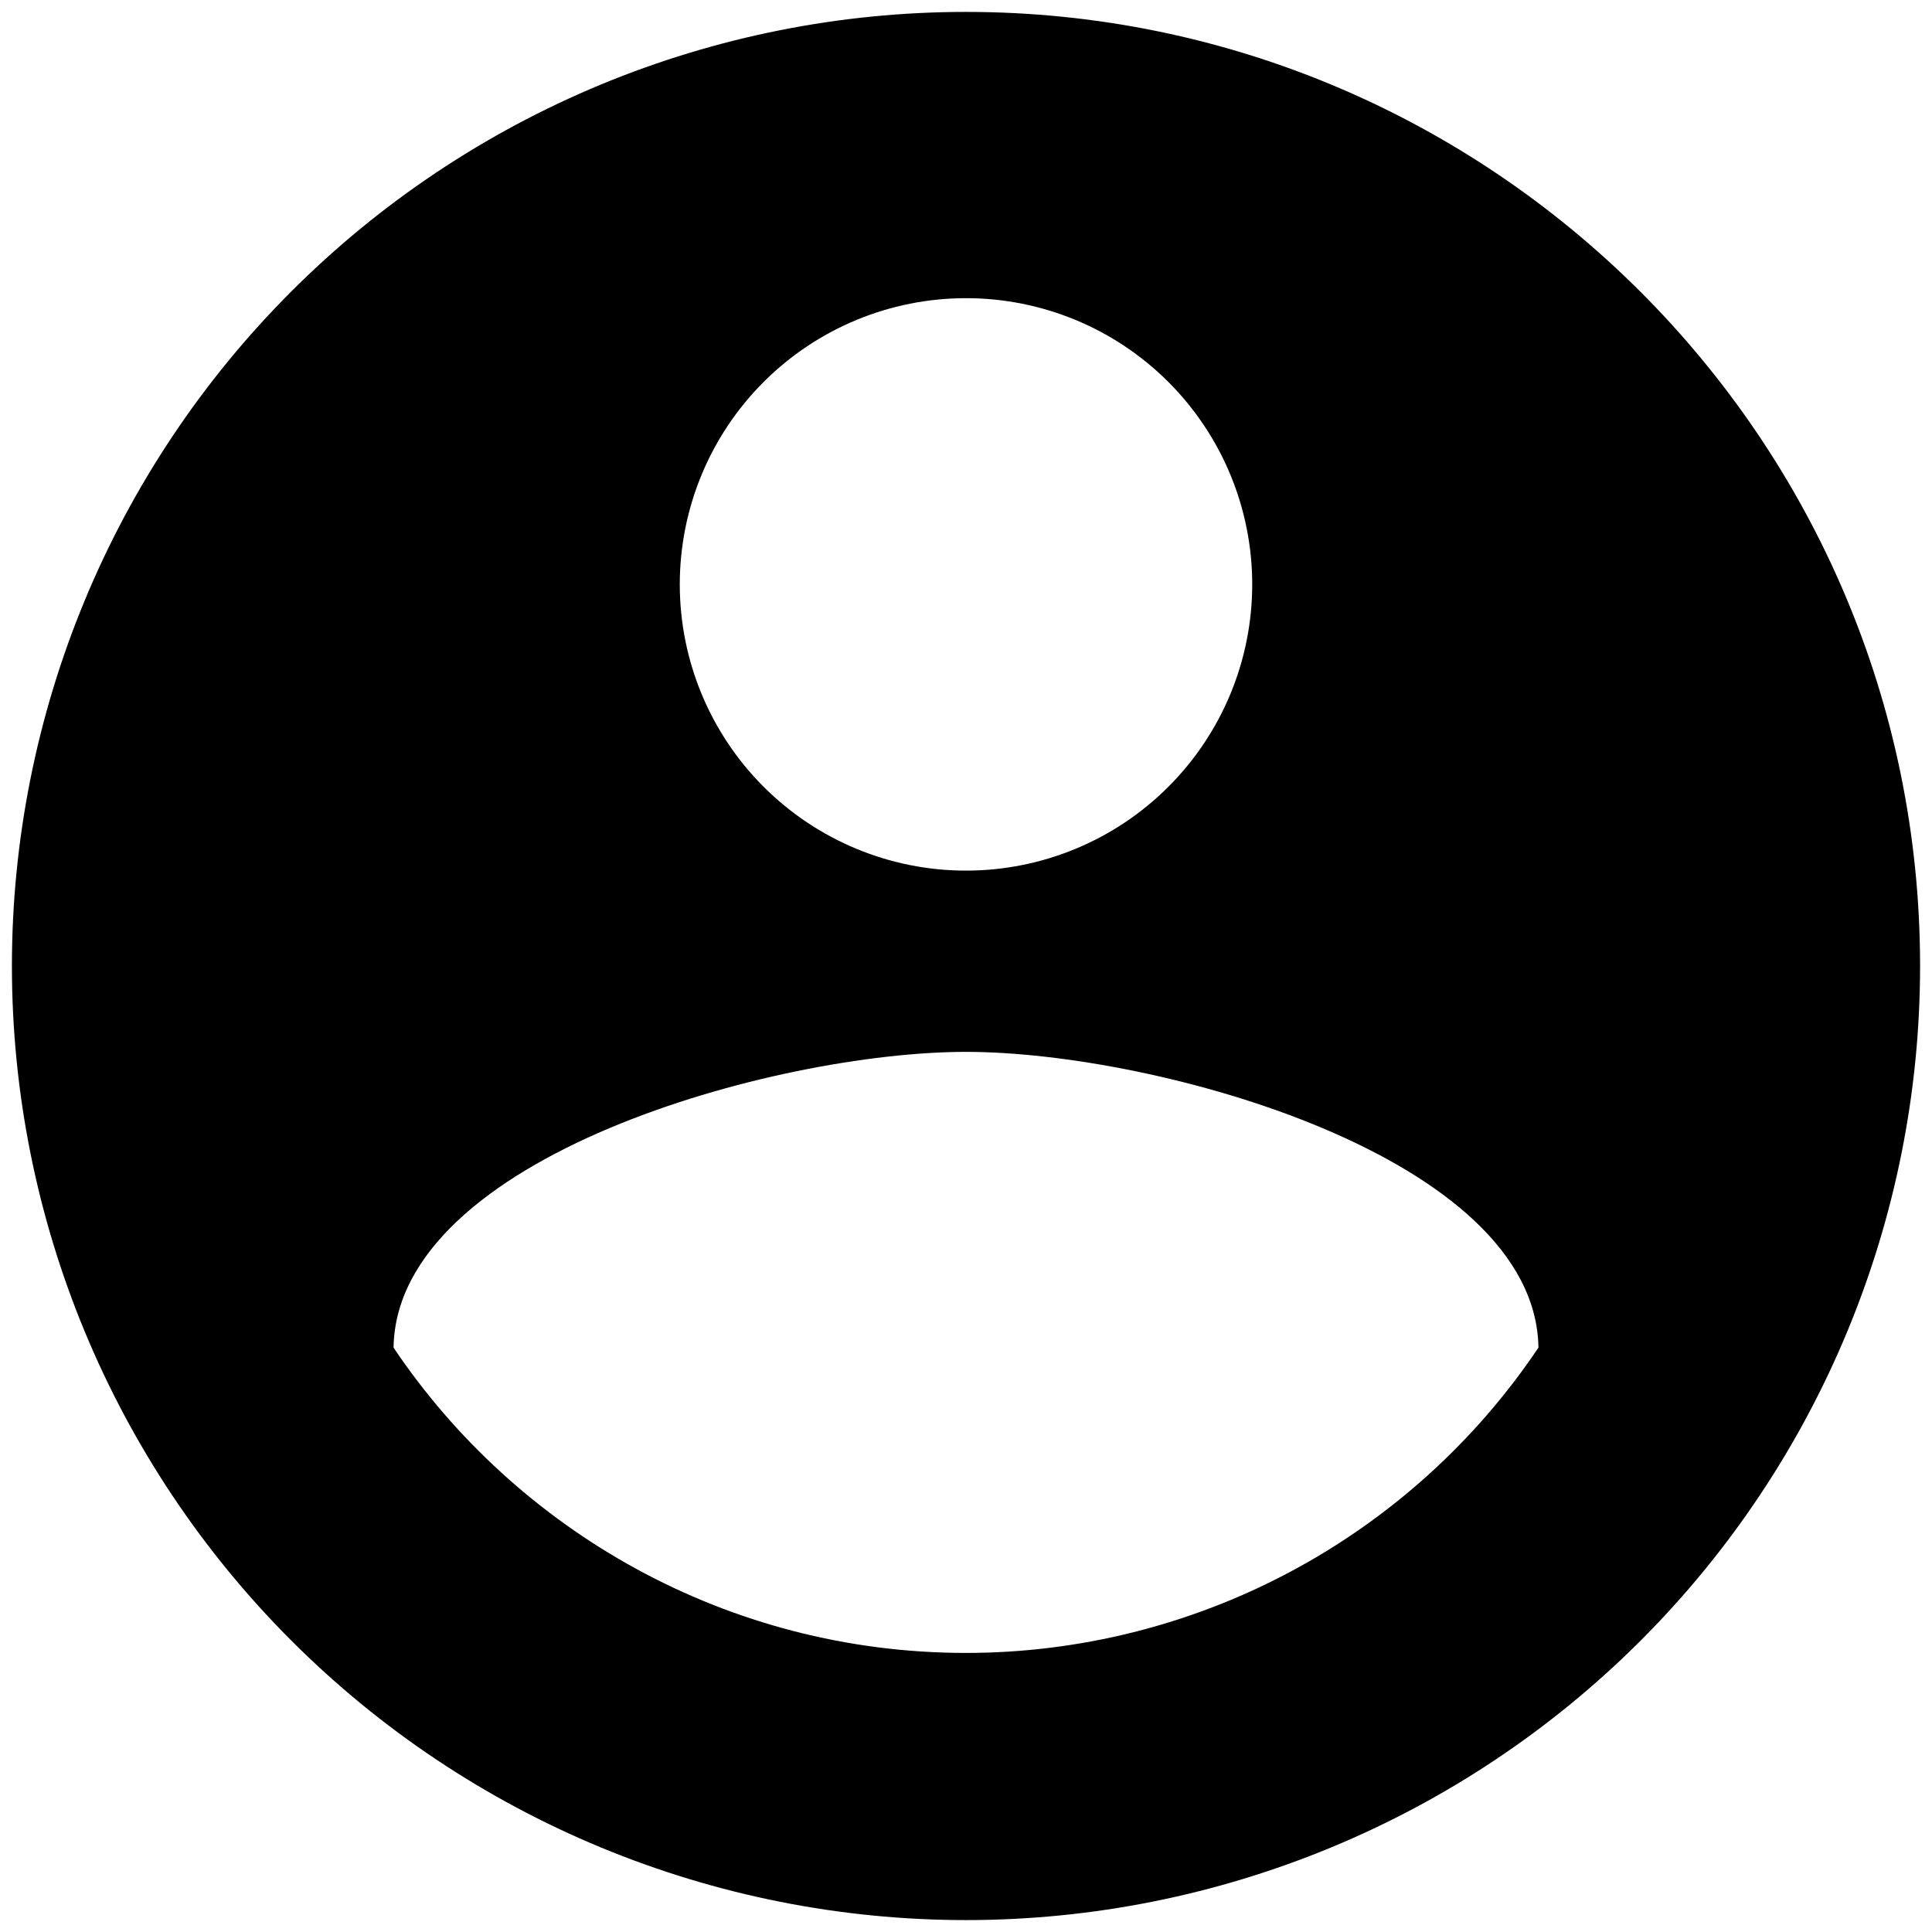 <svg width="54" height="54" viewBox="0 0 54 54" fill="none" xmlns="http://www.w3.org/2000/svg">
<path d="M27 46.2C20.334 46.2 14.44 42.787 11 37.667C11.08 32.334 21.667 29.4 27 29.4C32.334 29.4 42.92 32.334 43 37.667C41.237 40.292 38.856 42.443 36.066 43.931C33.276 45.419 30.162 46.199 27 46.2ZM27 8.334C29.122 8.334 31.157 9.176 32.657 10.677C34.157 12.177 35 14.212 35 16.334C35 18.455 34.157 20.49 32.657 21.99C31.157 23.491 29.122 24.334 27 24.334C24.878 24.334 22.844 23.491 21.343 21.99C19.843 20.49 19 18.455 19 16.334C19 14.212 19.843 12.177 21.343 10.677C22.844 9.176 24.878 8.334 27 8.334ZM27 0.333C23.498 0.333 20.031 1.023 16.795 2.363C13.56 3.704 10.62 5.668 8.144 8.144C3.143 13.145 0.333 19.928 0.333 27C0.333 34.073 3.143 40.855 8.144 45.856C10.62 48.333 13.56 50.297 16.795 51.637C20.031 52.977 23.498 53.667 27 53.667C34.073 53.667 40.855 50.857 45.856 45.856C50.857 40.855 53.667 34.073 53.667 27C53.667 12.254 41.667 0.333 27 0.333Z" fill="black"/>
</svg>
